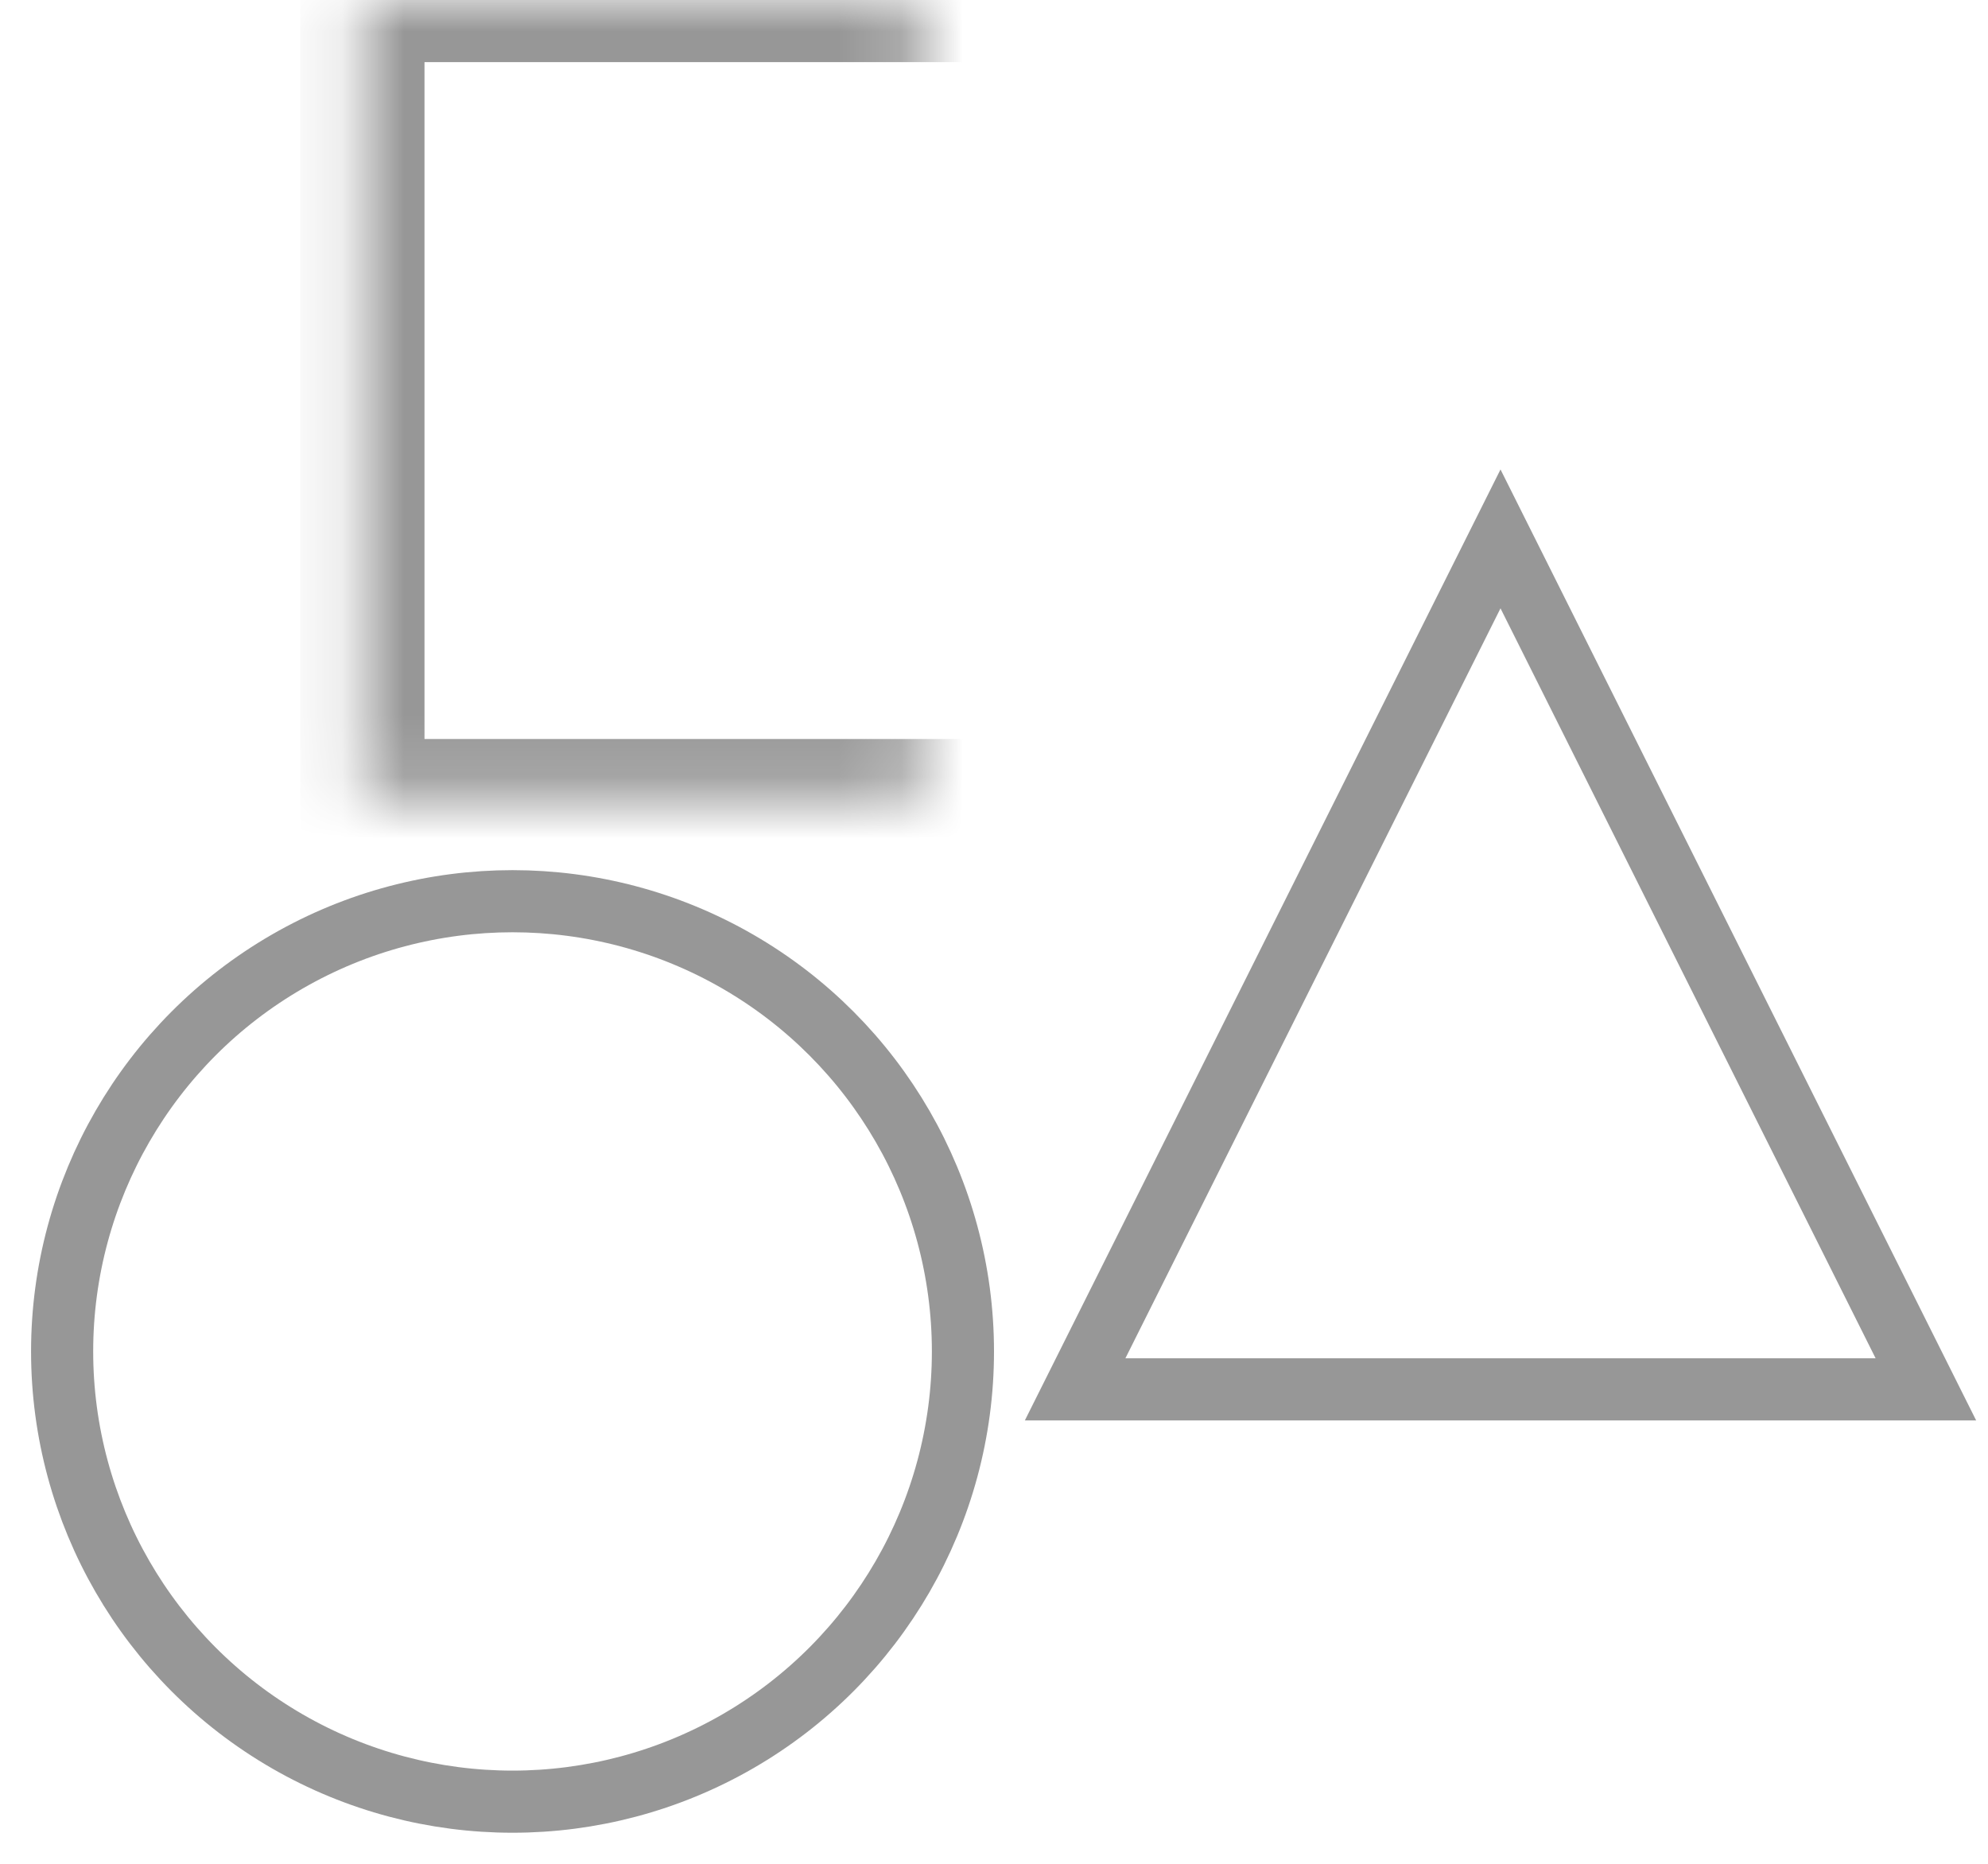 <?xml version="1.0" encoding="UTF-8" standalone="no"?>
<svg width="32px" height="30px" viewBox="0 0 32 30" version="1.1" xmlns="http://www.w3.org/2000/svg" xmlns:xlink="http://www.w3.org/1999/xlink">
    <!-- Generator: Sketch 41.2 (35397) - http://www.bohemiancoding.com/sketch -->
    <title>drawing</title>
    <desc>Created with Sketch.</desc>
    <defs>
        <rect id="path-1" x="4.833" y="0" width="13.821" height="12.895"></rect>
        <mask id="mask-2" maskContentUnits="userSpaceOnUse" maskUnits="objectBoundingBox" x="0" y="0" width="13.821" height="12.895" fill="white">
            <use xlink:href="#path-1"></use>
        </mask>
    </defs>
    <g id="All-Screens" stroke="none" stroke-width="1" fill="none" fill-rule="evenodd">
        <g id="Create-Sidebar" transform="translate(-47, -1129)" stroke="#979797">
            <g id="drawing" transform="translate(48, 1129)">
                <g id="Group-3">
                    <use id="Rectangle-69" mask="url(#mask-2)" stroke-width="2" xlink:href="#path-1"></use>
                    <polygon id="Triangle-5" points="23.153 8.674 30 22.363 16.306 22.363"></polygon>
                    <ellipse id="Oval-7" cx="7.25" cy="21.753" rx="7.25" ry="7.247"></ellipse>
                </g>
            </g>
        </g>
    </g>
</svg>